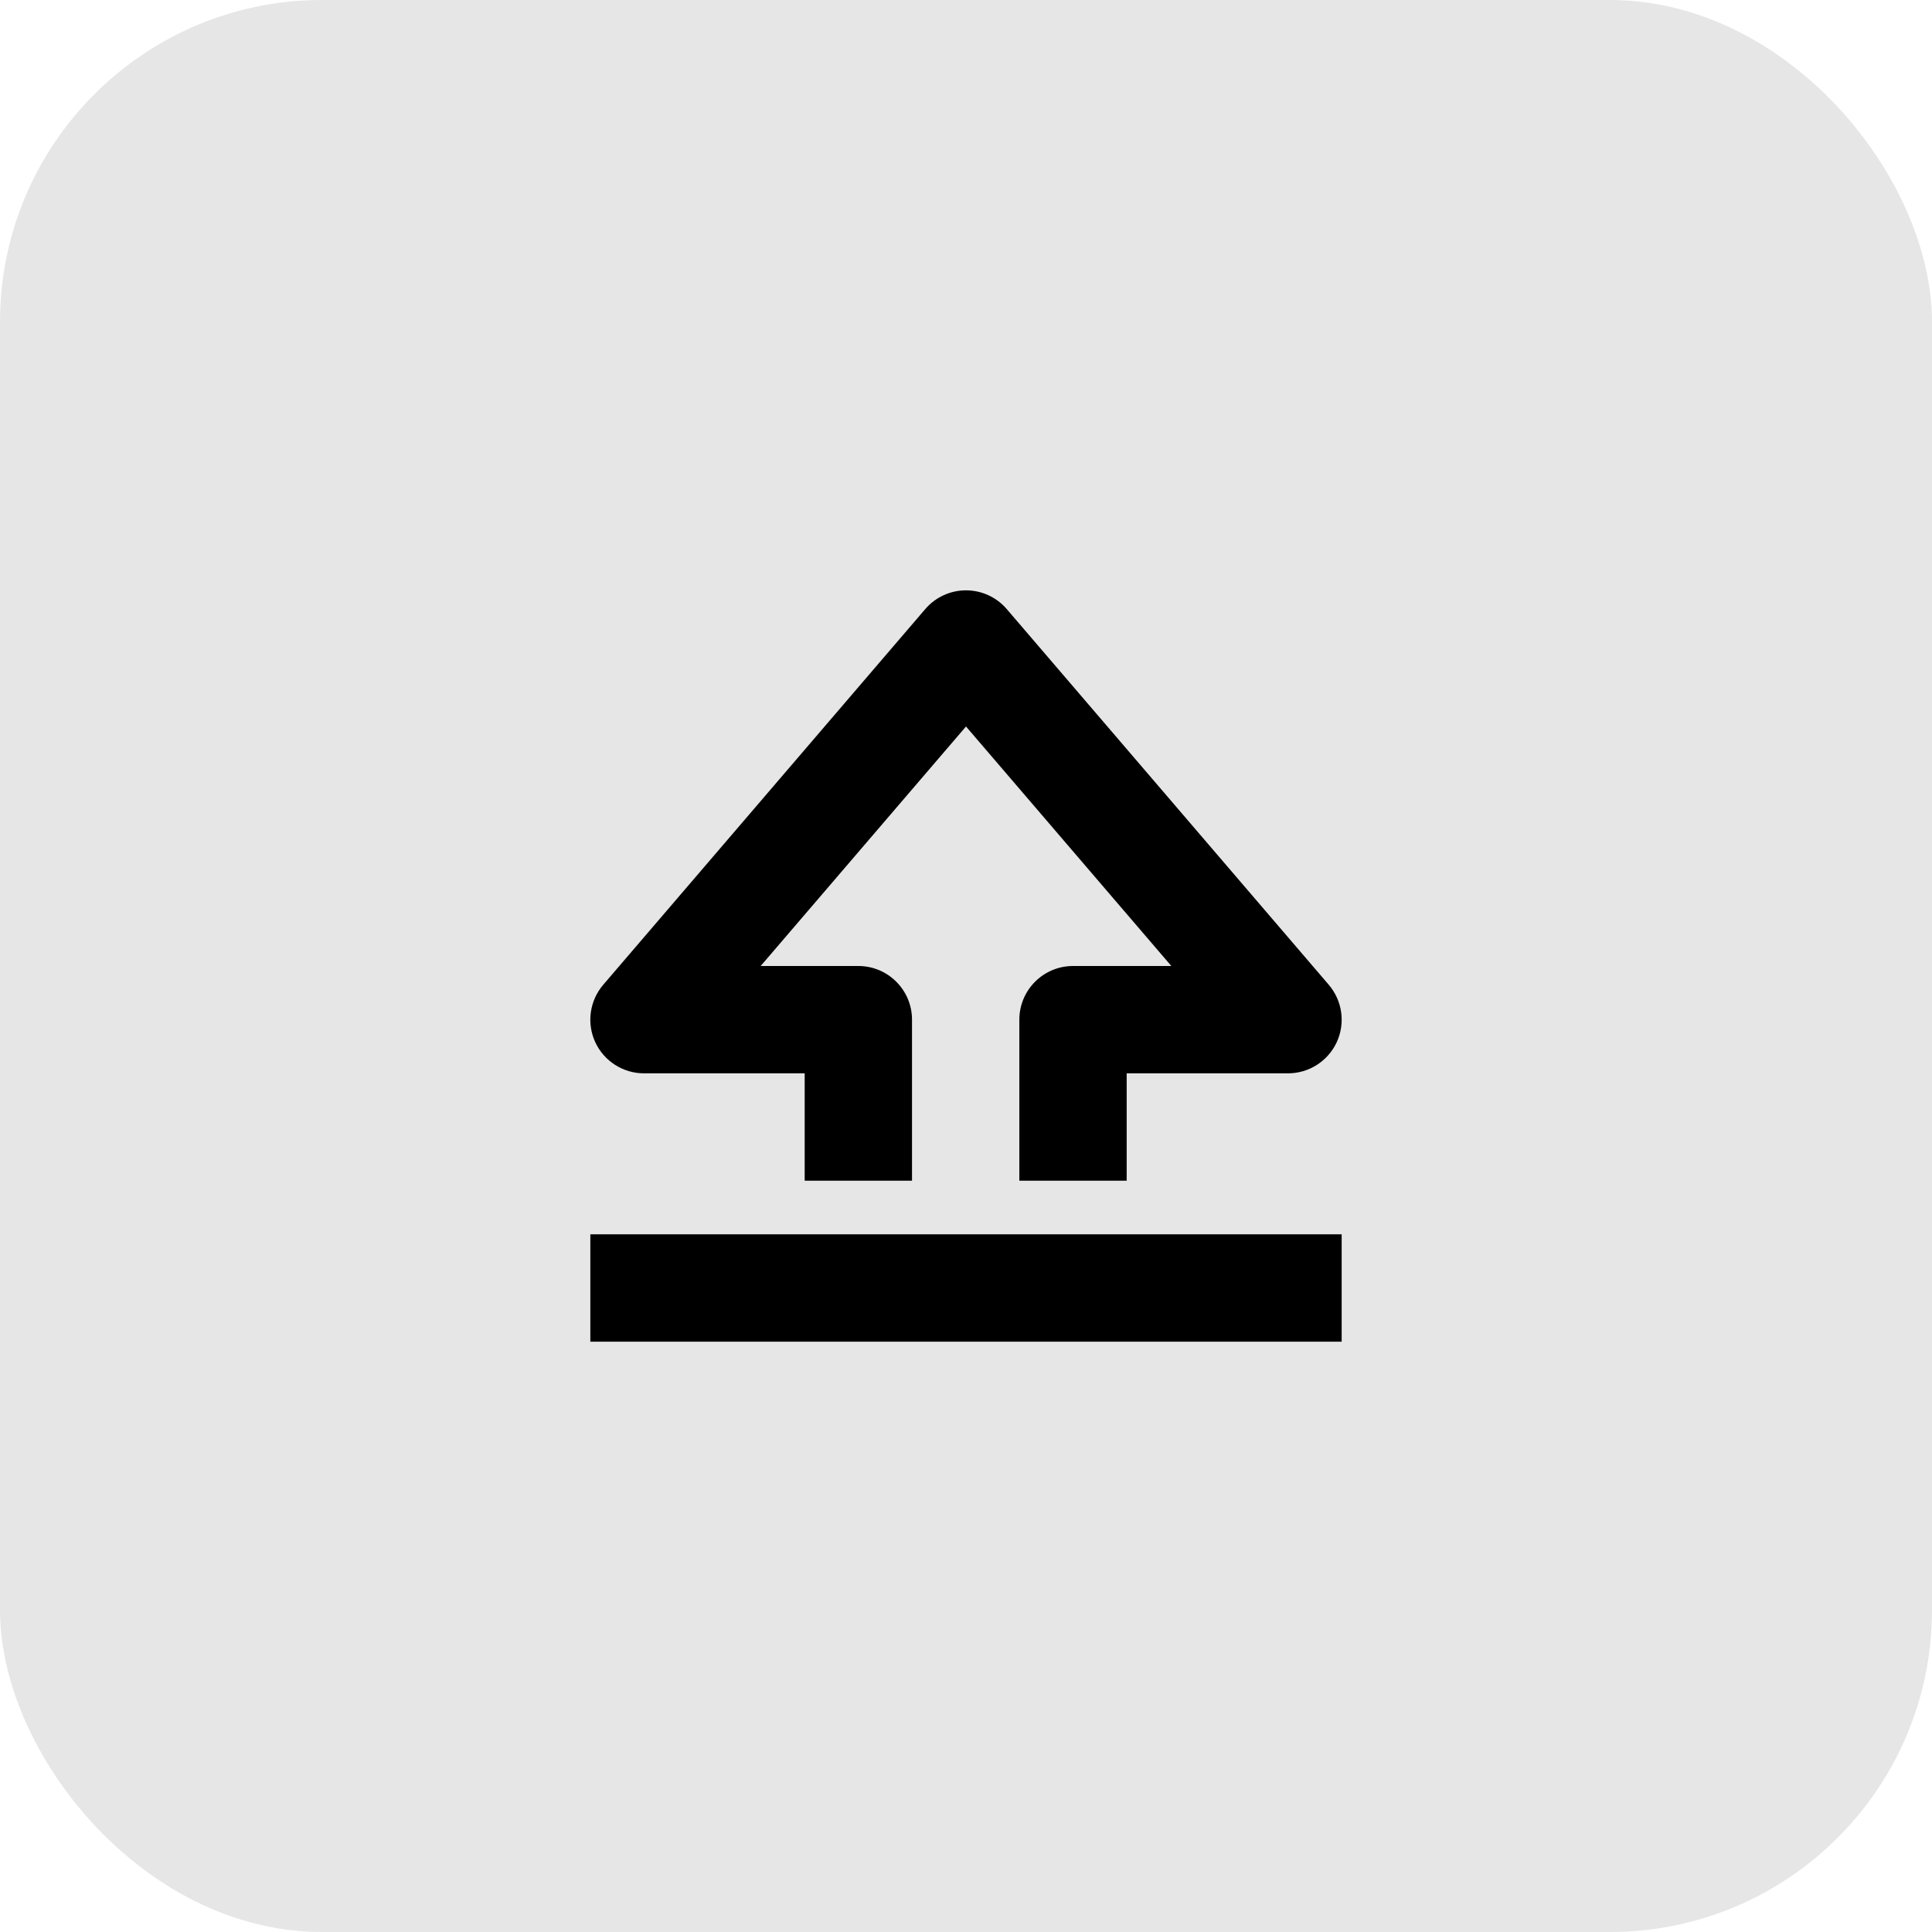 <svg width="36" height="36" viewBox="0 0 36 36" fill="none" xmlns="http://www.w3.org/2000/svg">
<rect width="36" height="36" rx="6" fill="currentColor" fill-opacity="0.1"/>
<path fill-rule="evenodd" clip-rule="evenodd" d="M18 11C18.292 11 18.569 11.128 18.759 11.349L24.759 18.349C25.013 18.646 25.072 19.063 24.909 19.418C24.745 19.773 24.39 20 24 20H20.994V22H18.994V19C18.994 18.448 19.442 18 19.994 18H21.826L18 13.537L14.174 18H15.994C16.546 18 16.994 18.448 16.994 19V22H14.994V20H12C11.61 20 11.255 19.773 11.091 19.418C10.928 19.063 10.987 18.646 11.241 18.349L17.241 11.349C17.431 11.128 17.708 11 18 11ZM25 23V25H11V23H25Z" fill="currentColor"/>
</svg>
